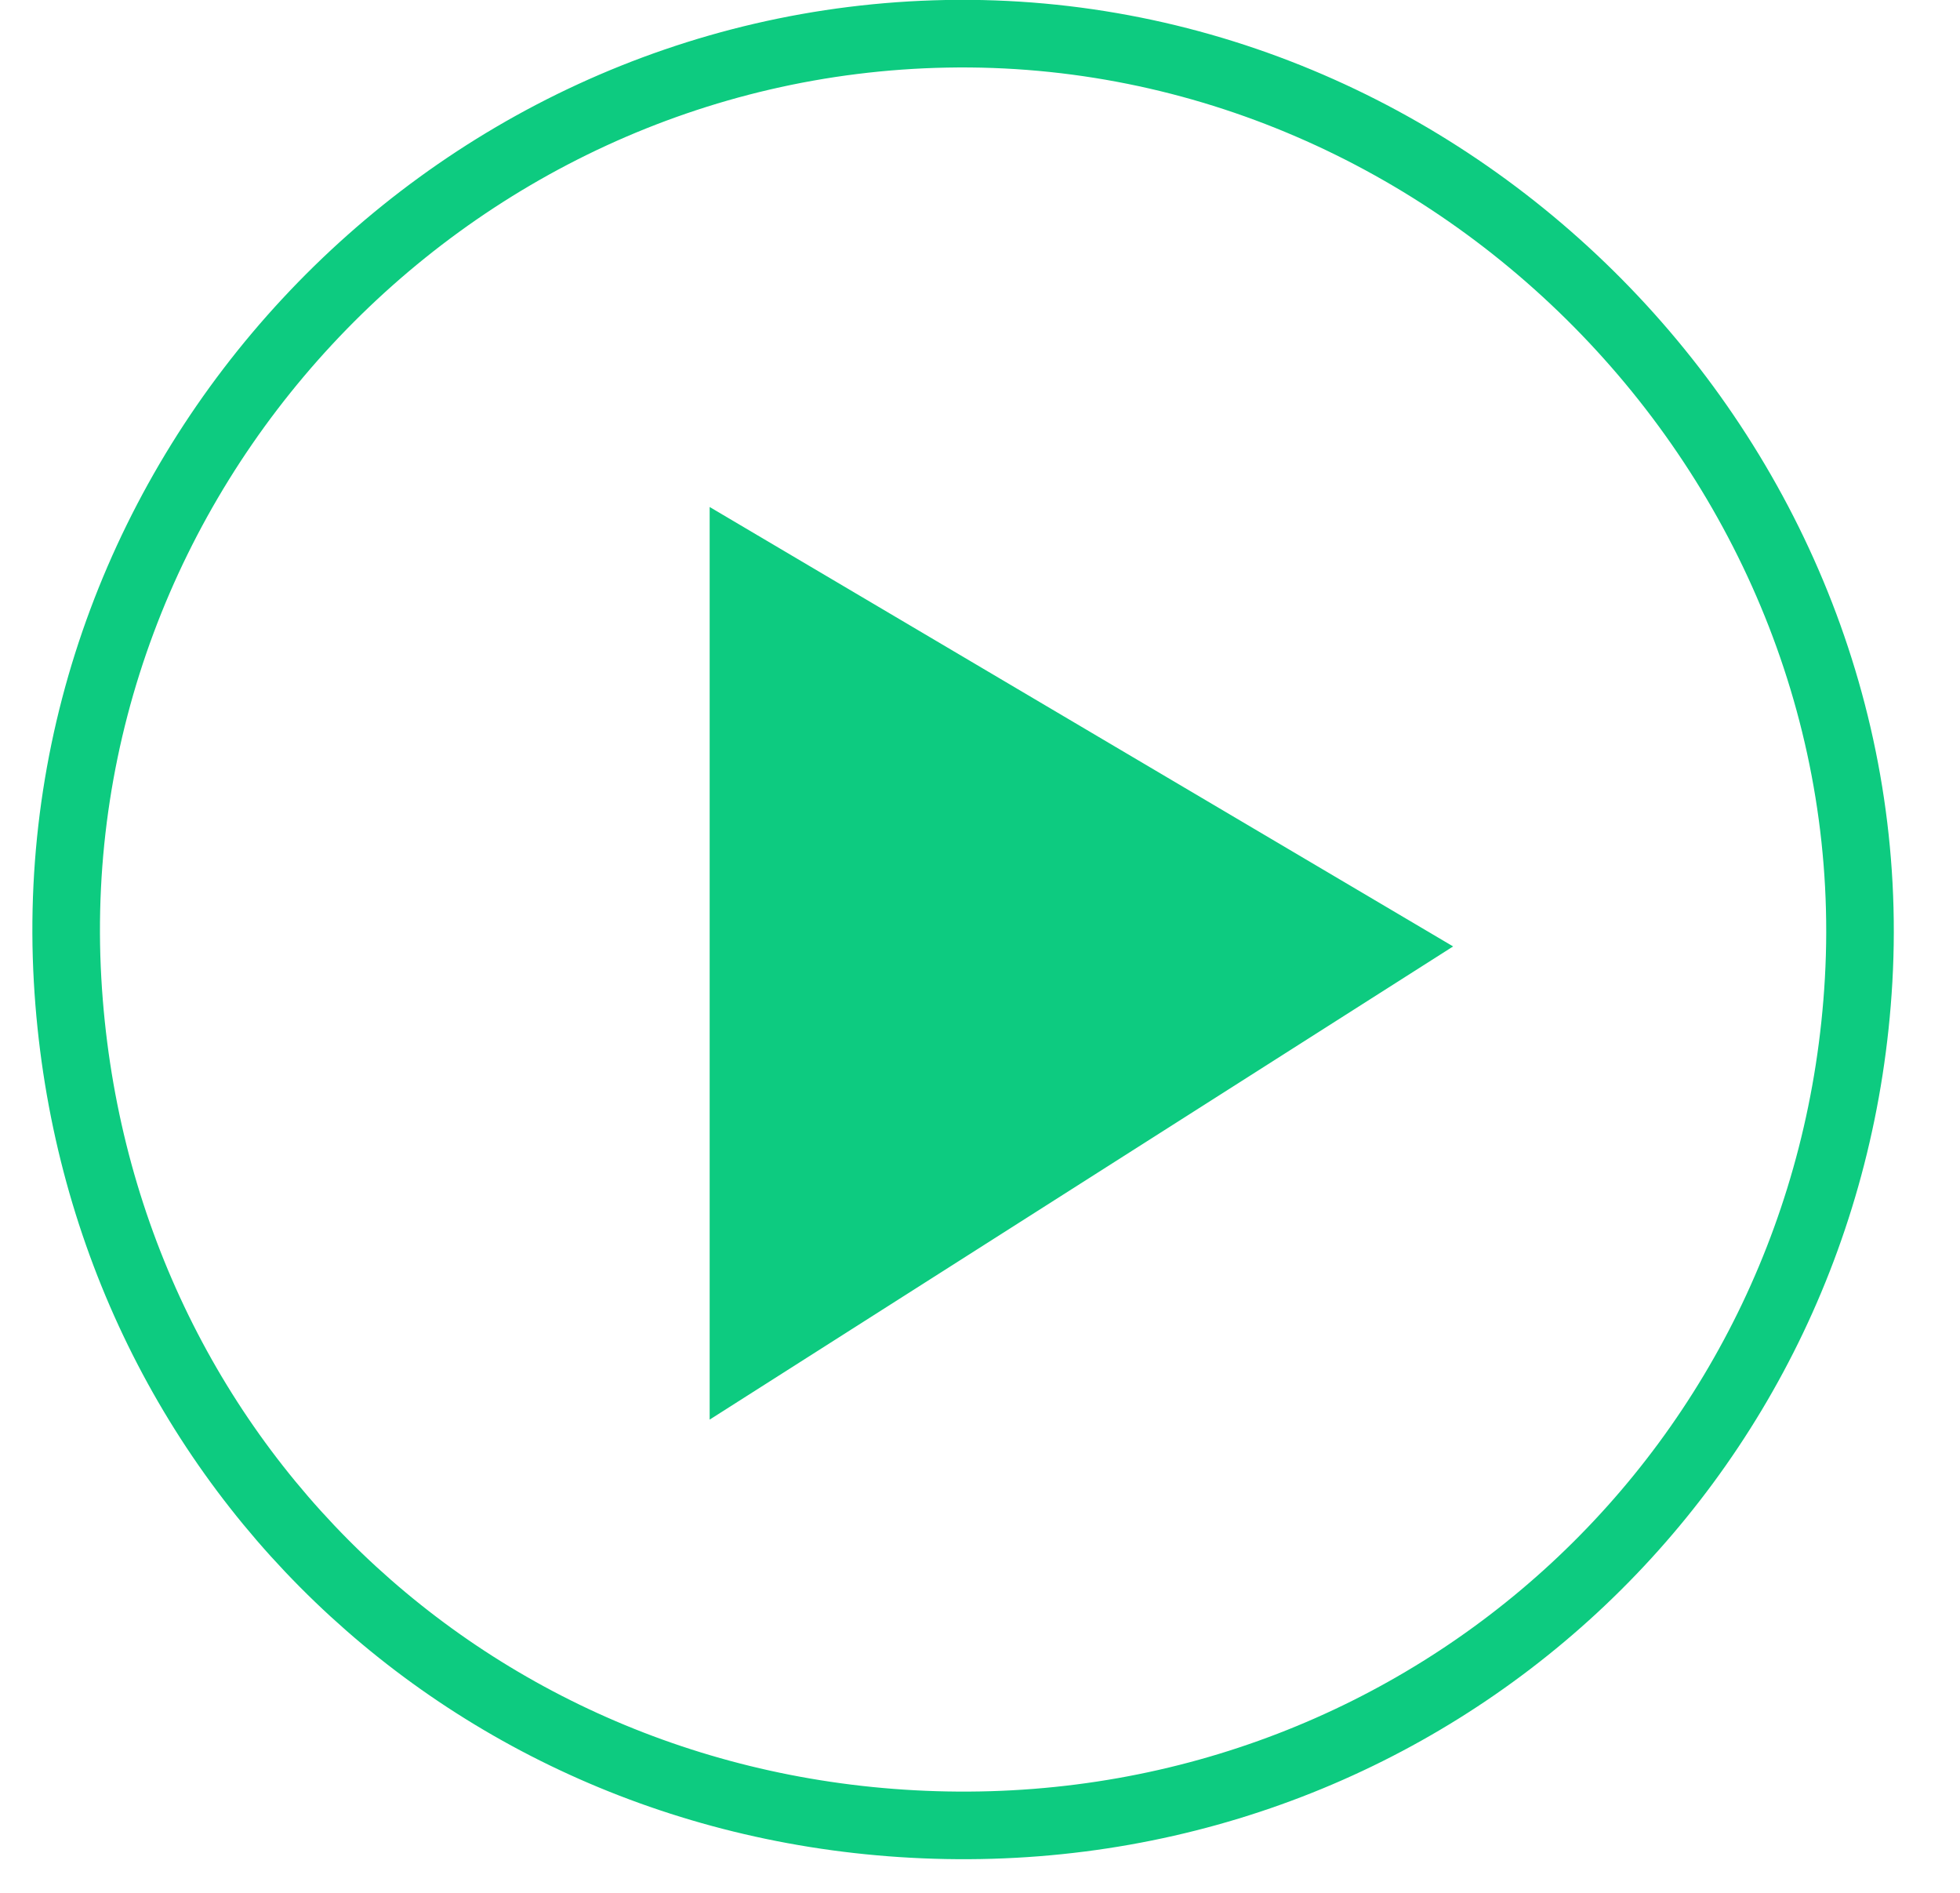 <svg width="29" height="28" viewBox="0 0 29 28" fill="none" xmlns="http://www.w3.org/2000/svg">
<path d="M20.544 14.016L11 20.089V8.376L20.544 14.016Z" fill="#0DCB80" stroke="#0DCB80"/>
<path d="M1 14.5C0.578 7.051 6.54 0.641 14 0.5C21.594 0.357 27.93 6.917 27.5 14.5C27.093 21.674 21.184 27.135 14 27C6.958 26.867 1.399 21.532 1 14.5Z" stroke="#0DCB80"/>
</svg>
